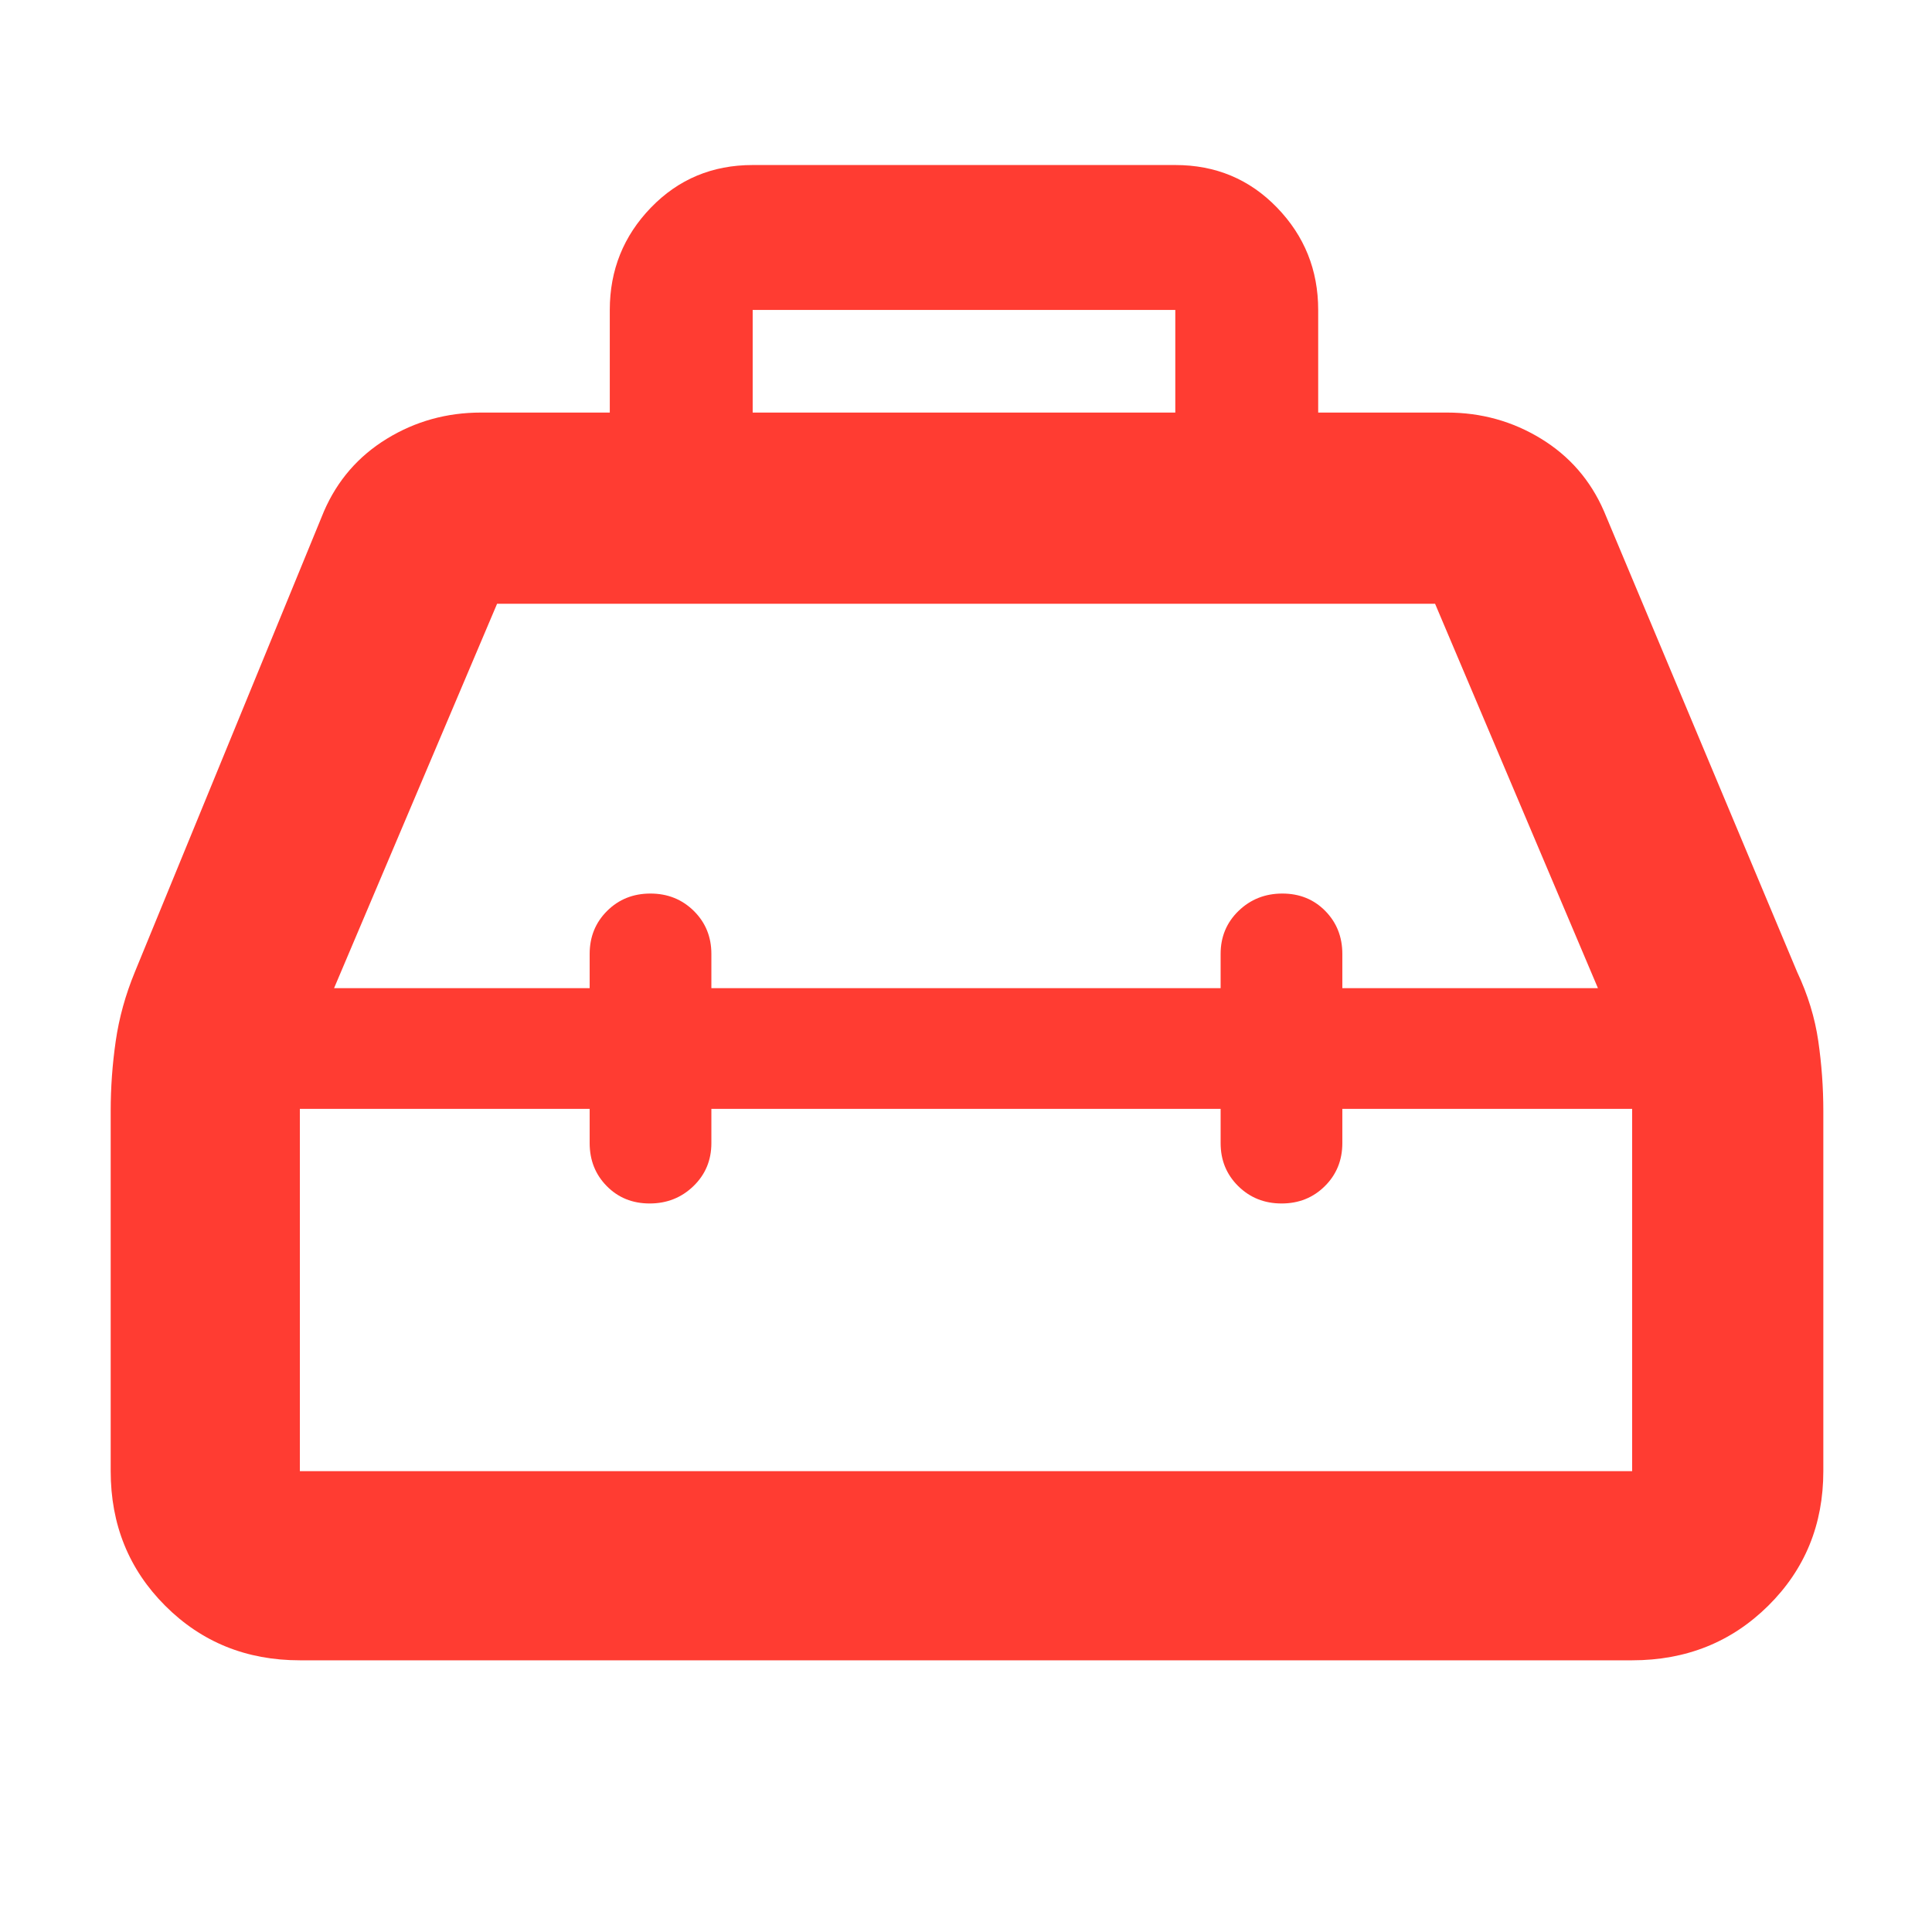 <svg xmlns="http://www.w3.org/2000/svg" height="48" viewBox="0 -960 960 960" width="48"><path fill="rgb(255, 60, 50)" d="M303-755v-51q0-29.7 20.45-50.85Q343.9-878 374-878h210q30.1 0 50.55 21.15Q655-835.7 655-806v51h64q25.52 0 46.76 13T797-706l96 229q8 17 10.5 34.33Q906-425.33 906-408v179q0 39.8-27.39 66.9Q851.21-135 811-135H149q-39.8 0-66.9-27.1Q55-189.2 55-229v-179q0-17.33 2.5-34.67Q60-460 67-477l94-229q10-23 31.24-36T239-755h64Zm71 0h210v-51H374v51Zm-81 286v-17q0-12.75 8.68-21.38 8.67-8.62 21.5-8.62 12.82 0 21.56 8.62 8.74 8.63 8.74 21.38v17h253.04v-17q0-12.75 8.91-21.38 8.92-8.62 21.75-8.62 12.82 0 21.32 8.62 8.5 8.63 8.5 21.38v17h127l-80.92-191H247l-81 191h127Zm0 60H149v180h662v-180H667v17q0 12.75-8.68 21.37-8.67 8.63-21.5 8.63-12.82 0-21.56-8.63-8.74-8.62-8.74-21.37v-17H353.48v17q0 12.75-8.91 21.37-8.92 8.63-21.75 8.63-12.82 0-21.32-8.63-8.5-8.62-8.5-21.37v-17Zm187-30Zm0-30Zm0 60Z"/></svg>